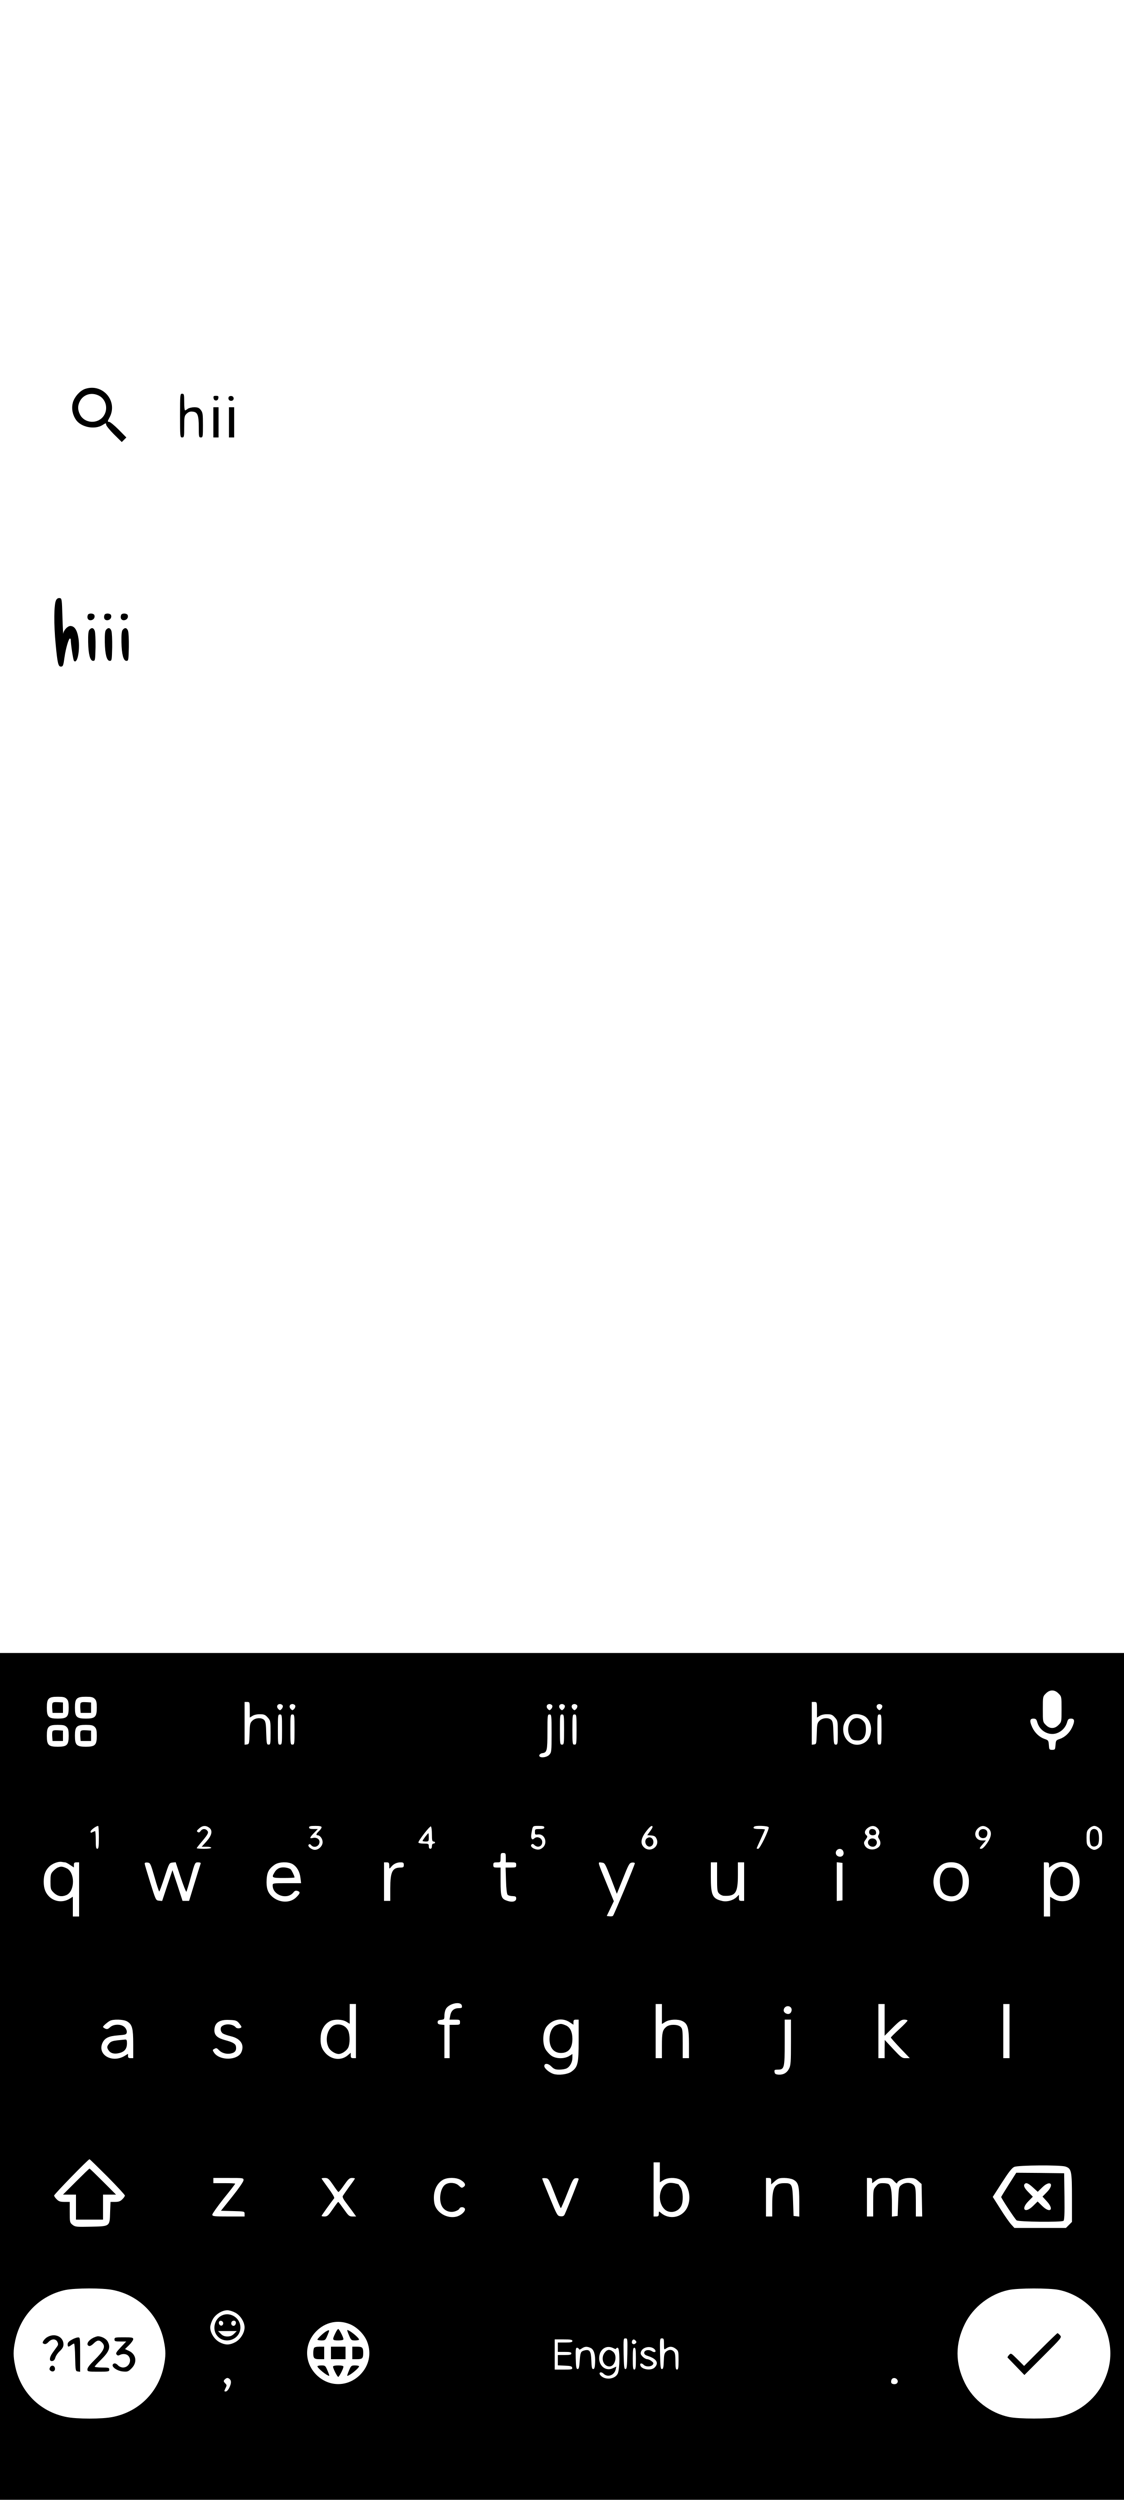 <?xml version="1.0" standalone="no"?>
<!DOCTYPE svg PUBLIC "-//W3C//DTD SVG 20010904//EN"
 "http://www.w3.org/TR/2001/REC-SVG-20010904/DTD/svg10.dtd">
<svg version="1.0" xmlns="http://www.w3.org/2000/svg"
 width="1080pt" height="2400pt" viewBox="0 0 1080 2400"
 preserveAspectRatio="xMidYMid meet">

<g transform="translate(0,2400) scale(0.1,-0.1)"
fill="#000000" stroke="none">
<path d="M820 20267 c-50 -16 -104 -75 -120 -132 -15 -55 -4 -117 31 -167 50
-70 177 -95 252 -50 34 22 37 22 37 5 0 -10 34 -52 75 -93 l75 -74 22 22 22
22 -74 75 c-41 41 -82 75 -92 75 -16 0 -16 4 5 43 82 155 -64 328 -233 274z
m127 -64 c69 -32 94 -123 53 -190 -53 -88 -190 -82 -233 10 -22 45 -21 84 1
126 34 64 110 87 179 54z"/>
<path d="M1730 20010 c0 -203 1 -210 20 -210 19 0 20 7 20 103 0 96 2 105 24
126 17 16 33 22 57 19 47 -4 59 -33 59 -150 0 -91 1 -98 20 -98 19 0 20 7 20
119 0 105 -2 121 -21 145 -16 21 -29 26 -63 26 -23 0 -51 -7 -62 -15 -10 -8
-22 -15 -26 -15 -5 0 -8 36 -8 80 0 73 -2 80 -20 80 -19 0 -20 -7 -20 -210z"/>
<path d="M2052 20178 c2 -15 10 -23 23 -23 13 0 21 8 23 23 3 18 -1 22 -23 22
-22 0 -26 -4 -23 -22z"/>
<path d="M2197 20187 c-8 -21 8 -39 29 -35 27 5 25 42 -2 46 -12 2 -24 -3 -27
-11z"/>
<path d="M2050 19945 l0 -145 25 0 25 0 0 145 0 145 -25 0 -25 0 0 -145z"/>
<path d="M2200 19945 l0 -145 25 0 25 0 0 145 0 145 -25 0 -25 0 0 -145z"/>
<path d="M539 18238 c-21 -37 -23 -231 -4 -425 17 -181 25 -213 50 -213 20 0
24 9 35 91 12 84 40 179 52 179 4 0 8 -6 8 -12 0 -43 23 -195 31 -203 35 -37
63 127 39 238 -13 65 -38 97 -74 97 -27 0 -65 -41 -68 -74 -1 -11 -5 60 -8
159 -5 175 -6 180 -27 183 -14 2 -26 -5 -34 -20z"/>
<path d="M844 18096 c-11 -28 1 -51 25 -51 28 0 47 25 38 49 -8 20 -56 21 -63
2z"/>
<path d="M1004 18096 c-11 -28 1 -51 25 -51 28 0 47 25 38 49 -8 20 -56 21
-63 2z"/>
<path d="M1164 18096 c-11 -28 1 -51 25 -51 28 0 47 25 38 49 -8 20 -56 21
-63 2z"/>
<path d="M859 17953 c-10 -12 -13 -44 -12 -117 2 -119 19 -181 48 -181 19 0
20 8 23 131 1 72 -2 143 -8 158 -11 30 -31 34 -51 9z"/>
<path d="M1019 17953 c-10 -12 -13 -44 -12 -117 2 -119 19 -181 48 -181 19 0
20 8 23 131 1 72 -2 143 -8 158 -11 30 -31 34 -51 9z"/>
<path d="M1179 17953 c-10 -12 -13 -44 -12 -117 2 -119 19 -181 48 -181 19 0
20 8 23 131 1 72 -2 143 -8 158 -11 30 -31 34 -51 9z"/>
<path d="M0 4065 l0 -4065 5400 0 5400 0 0 4065 0 4065 -5400 0 -5400 0 0
-4065z m10171 3676 c29 -29 29 -30 29 -151 0 -121 0 -122 -29 -151 -20 -20
-39 -29 -61 -29 -22 0 -41 9 -61 29 -29 29 -29 30 -29 151 0 121 0 122 29 151
20 20 39 29 61 29 22 0 41 -9 61 -29z m-9531 -51 c16 -16 20 -33 20 -85 0 -89
-16 -105 -105 -105 -89 0 -105 16 -105 105 0 89 16 105 105 105 52 0 69 -4 85
-20z m270 0 c16 -16 20 -33 20 -85 0 -89 -16 -105 -105 -105 -89 0 -105 16
-105 105 0 89 16 105 105 105 52 0 69 -4 85 -20z m1490 -105 l0 -75 26 16 c15
10 44 17 72 16 39 0 51 -5 74 -31 27 -30 28 -35 28 -146 0 -107 -1 -115 -19
-115 -18 0 -20 10 -23 110 -2 87 -6 113 -20 127 -26 25 -82 22 -112 -6 -23
-22 -26 -32 -28 -125 -3 -96 -4 -101 -25 -104 l-23 -3 0 205 0 206 25 0 c24 0
25 -2 25 -75z m5450 0 l0 -75 26 16 c15 10 44 17 72 16 39 0 51 -5 74 -31 27
-30 28 -35 28 -146 0 -107 -1 -115 -19 -115 -18 0 -20 10 -23 110 -2 87 -6
113 -20 127 -26 25 -82 22 -112 -6 -23 -22 -26 -32 -28 -125 -3 -96 -4 -101
-25 -104 l-23 -3 0 205 0 206 25 0 c24 0 25 -2 25 -75z m-5133 39 c3 -8 -2
-23 -11 -32 -15 -15 -17 -15 -32 0 -21 21 -11 48 16 48 11 0 23 -7 27 -16z
m120 0 c3 -8 -2 -23 -11 -32 -15 -15 -17 -15 -32 0 -21 21 -11 48 16 48 11 0
23 -7 27 -16z m2470 0 c3 -8 -2 -23 -11 -32 -15 -15 -17 -15 -32 0 -21 21 -11
48 16 48 11 0 23 -7 27 -16z m120 0 c3 -8 -2 -23 -11 -32 -15 -15 -17 -15 -32
0 -21 21 -11 48 16 48 11 0 23 -7 27 -16z m120 0 c3 -8 -2 -23 -11 -32 -15
-15 -17 -15 -32 0 -21 21 -11 48 16 48 11 0 23 -7 27 -16z m2930 0 c3 -8 -2
-23 -11 -32 -15 -15 -17 -15 -32 0 -21 21 -11 48 16 48 11 0 23 -7 27 -16z
m-155 -111 c70 -63 62 -196 -14 -243 -105 -64 -223 25 -204 155 9 54 59 112
103 117 41 5 92 -8 115 -29z m-5612 -118 c0 -138 -1 -145 -20 -145 -19 0 -20
7 -20 145 0 138 1 145 20 145 19 0 20 -7 20 -145z m120 0 c0 -138 -1 -145 -20
-145 -19 0 -20 7 -20 145 0 138 1 145 20 145 19 0 20 -7 20 -145z m2470 -37
c0 -173 -1 -183 -22 -205 -28 -30 -102 -34 -96 -5 2 9 14 18 28 20 46 6 50 24
50 204 0 161 1 168 20 168 19 0 20 -7 20 -182z m120 37 c0 -138 -1 -145 -20
-145 -19 0 -20 7 -20 145 0 138 1 145 20 145 19 0 20 -7 20 -145z m120 0 c0
-138 -1 -145 -20 -145 -19 0 -20 7 -20 145 0 138 1 145 20 145 19 0 20 -7 20
-145z m2930 0 c0 -138 -1 -145 -20 -145 -19 0 -20 7 -20 145 0 138 1 145 20
145 19 0 20 -7 20 -145z m1498 66 c24 -79 106 -125 181 -103 49 15 88 54 103
103 9 33 15 39 40 39 34 0 37 -25 9 -85 -24 -51 -68 -93 -117 -110 -37 -12
-39 -16 -42 -59 -3 -43 -5 -46 -32 -46 -27 0 -29 3 -32 46 -3 43 -5 47 -42 59
-49 17 -93 59 -117 110 -28 60 -25 85 9 85 25 0 31 -6 40 -39z m-9328 -41 c16
-16 20 -33 20 -85 0 -89 -16 -105 -105 -105 -89 0 -105 16 -105 105 0 89 16
105 105 105 52 0 69 -4 85 -20z m270 0 c16 -16 20 -33 20 -85 0 -89 -16 -105
-105 -105 -89 0 -105 16 -105 105 0 89 16 105 105 105 52 0 69 -4 85 -20z m40
-1060 c0 -91 -3 -110 -15 -110 -12 0 -15 16 -15 85 0 47 -3 85 -6 85 -3 0 -14
-5 -25 -10 -15 -9 -19 -7 -19 5 0 14 54 55 73 55 4 0 7 -49 7 -110z m1058 94
c38 -26 30 -73 -24 -133 l-46 -51 46 0 c25 0 46 -4 46 -10 0 -6 -30 -10 -70
-10 -38 0 -70 3 -70 6 0 3 25 35 55 70 57 68 63 82 43 102 -18 18 -45 15 -60
-7 -10 -14 -18 -17 -28 -10 -12 8 -10 14 13 34 32 29 63 32 95 9z m1082 3 c0
-8 -11 -24 -25 -37 -27 -25 -32 -40 -13 -40 23 0 48 -34 48 -66 0 -37 -37 -74
-75 -74 -32 0 -73 35 -59 50 8 8 14 7 24 -5 27 -32 80 -12 80 32 0 28 -31 46
-65 37 -34 -9 -31 4 12 48 l37 38 -42 0 c-31 0 -42 4 -42 15 0 12 13 15 60 15
43 0 60 -4 60 -13z m1060 -68 c0 -55 3 -69 15 -69 8 0 15 -4 15 -10 0 -5 -7
-10 -15 -10 -9 0 -15 -9 -15 -25 0 -16 -6 -25 -15 -25 -9 0 -15 9 -15 25 0 23
-3 25 -50 25 -28 0 -50 5 -50 11 0 18 110 160 120 154 6 -3 10 -37 10 -76z
m1080 66 c0 -11 -12 -15 -45 -15 -43 0 -45 -1 -45 -28 0 -26 3 -28 29 -24 66
9 98 -85 44 -128 -20 -16 -36 -20 -58 -16 -39 8 -63 32 -48 47 9 9 16 8 28 -5
31 -30 75 -14 75 29 0 39 -50 61 -77 34 -20 -20 -34 0 -28 39 14 86 10 82 70
82 42 0 55 -3 55 -15z m1040 4 c0 -6 -12 -25 -26 -44 l-25 -34 38 -3 c30 -2
41 -9 51 -31 36 -75 -63 -141 -122 -81 -38 38 -27 92 35 167 30 37 49 47 49
26z m1116 -2 c7 -20 -84 -207 -101 -207 -8 0 -15 2 -15 4 0 2 18 42 40 90 22
47 40 89 40 91 0 3 -25 5 -55 5 -51 0 -65 7 -48 23 12 13 133 8 139 -6z m1044
-7 c21 -21 25 -46 11 -69 -6 -10 -5 -22 5 -35 19 -28 18 -60 -3 -79 -43 -38
-114 -28 -135 18 -10 22 -8 30 10 54 18 25 19 31 7 41 -23 19 -18 46 11 69 34
26 68 27 94 1z m1064 -1 c39 -31 36 -80 -10 -146 -24 -34 -44 -53 -56 -53 -22
0 -19 6 26 58 l19 22 -36 0 c-64 0 -89 69 -42 115 30 30 64 32 99 4z m1071 -4
c22 -21 25 -33 25 -90 0 -57 -3 -69 -25 -90 -13 -14 -36 -25 -50 -25 -14 0
-37 11 -50 25 -22 21 -25 33 -25 90 0 57 3 69 25 90 13 14 36 25 50 25 14 0
37 -11 50 -25z m-2465 -214 c20 -38 -13 -71 -51 -51 -21 12 -25 40 -7 58 18
18 46 14 58 -7z m-3240 -66 l0 -45 50 0 c47 0 50 -2 50 -25 0 -23 -3 -25 -51
-25 l-51 0 4 -125 c2 -77 8 -129 16 -137 6 -6 27 -12 47 -12 29 -1 35 -5 35
-23 0 -29 -37 -39 -84 -23 -60 19 -66 38 -66 187 l0 133 -35 0 c-31 0 -35 3
-35 25 0 22 4 25 35 25 35 0 35 0 35 45 0 41 2 45 25 45 23 0 25 -4 25 -45z
m-4234 -45 c6 0 28 -11 48 -25 l36 -24 0 24 c0 20 5 25 25 25 l25 0 0 -260 0
-260 -30 0 -30 0 0 95 0 95 -24 -15 c-64 -43 -145 -37 -200 13 -39 37 -56 81
-56 147 0 66 17 110 56 147 32 29 88 49 119 42 11 -2 25 -4 31 -4z m9669 -21
c105 -63 105 -264 0 -329 -49 -30 -120 -31 -168 -2 l-37 21 0 -94 0 -95 -30 0
-30 0 0 260 0 260 25 0 c20 0 25 -5 25 -25 l0 -26 29 22 c55 40 127 44 186 8z
m-8810 -121 c21 -76 42 -138 45 -138 3 0 26 62 51 138 44 135 46 137 76 140
l31 3 48 -145 c27 -80 51 -142 55 -138 3 4 23 69 44 145 38 136 39 137 68 137
19 0 28 -4 25 -12 -3 -7 -29 -91 -58 -185 l-53 -173 -31 0 -32 0 -48 148 -49
147 -50 -148 -49 -148 -30 3 c-31 3 -31 4 -84 173 -29 94 -54 176 -54 183 0 9
10 12 28 10 26 -3 29 -9 67 -140z m1327 125 c41 -25 68 -72 75 -132 l6 -51
-137 0 c-134 0 -136 0 -136 -22 0 -94 139 -141 199 -67 12 16 23 20 39 15 30
-10 28 -22 -11 -61 -58 -58 -161 -56 -232 6 -43 38 -58 85 -53 165 4 71 23
104 78 142 42 28 128 30 172 5z m928 -15 c0 -33 1 -33 18 -12 23 29 54 44 91
44 26 0 31 -4 31 -25 0 -21 -5 -25 -31 -25 -79 0 -99 -40 -99 -200 l0 -120
-30 0 -30 0 0 185 0 185 25 0 c21 0 25 -5 25 -32z m2130 -121 l57 -149 60 149
c54 136 61 148 86 151 15 2 27 -2 27 -7 0 -14 -199 -493 -210 -504 -4 -5 -19
-7 -34 -5 l-26 3 34 71 34 71 -68 166 c-92 224 -89 209 -50 205 32 -3 33 -6
90 -151z m1020 13 c0 -127 2 -142 20 -160 11 -11 30 -20 43 -21 115 -6 137 26
137 201 l0 120 30 0 30 0 0 -185 0 -185 -25 0 c-21 0 -25 5 -25 30 l0 29 -24
-24 c-31 -30 -91 -47 -136 -36 -95 22 -110 53 -110 235 l0 136 30 0 30 0 0
-140z m1205 -45 l0 -180 -27 -3 -28 -3 0 186 0 186 28 -3 27 -3 0 -180z m1136
162 c51 -34 79 -91 79 -160 0 -71 -17 -114 -59 -150 -66 -55 -155 -56 -219 -2
-91 77 -82 246 17 312 47 32 135 32 182 0z m-4793 -1354 c3 -20 -1 -23 -31
-23 -45 0 -73 -25 -81 -72 l-7 -38 51 0 c47 0 50 -2 50 -25 0 -23 -3 -25 -50
-25 l-50 0 0 -160 0 -160 -25 0 -25 0 0 159 0 160 -32 3 c-25 2 -33 8 -33 23
0 15 8 21 33 23 30 3 32 6 32 40 0 20 6 48 13 62 28 56 148 81 155 33z m-1018
-243 l0 -260 -25 0 c-20 0 -25 5 -25 26 l0 26 -29 -25 c-63 -53 -155 -43 -214
22 -40 45 -52 86 -45 166 5 60 39 115 88 140 41 21 118 19 158 -5 l32 -20 0
95 0 95 30 0 30 0 0 -260z m2940 164 l0 -96 34 21 c40 25 123 28 165 6 49 -25
61 -67 61 -219 l0 -136 -30 0 -30 0 0 140 c0 127 -2 142 -20 160 -26 26 -105
27 -136 2 -38 -30 -44 -57 -44 -181 l0 -121 -30 0 -30 0 0 260 0 260 30 0 30
0 0 -96z m2140 -56 l0 -153 78 78 c64 64 83 77 110 77 17 0 32 -4 32 -9 0 -5
-36 -43 -80 -83 -44 -40 -80 -76 -80 -80 0 -4 41 -50 91 -103 l91 -95 -38 0
c-36 -1 -45 6 -121 87 l-82 88 -1 -87 0 -88 -30 0 -30 0 0 260 0 260 30 0 30
0 0 -152z m1200 -108 l0 -260 -30 0 -30 0 0 260 0 260 30 0 30 0 0 -260z
m-2100 225 c14 -17 5 -51 -16 -59 -22 -8 -54 11 -54 32 0 38 46 56 70 27z
m-6379 -132 c49 -29 59 -65 59 -217 l0 -136 -25 0 c-19 0 -25 5 -25 21 l0 21
-32 -20 c-119 -72 -262 8 -215 121 22 50 59 69 151 76 75 6 81 8 84 29 2 15
-5 33 -19 48 -31 33 -105 34 -141 1 -20 -18 -29 -21 -46 -14 -12 6 -22 13 -22
17 0 9 40 44 65 58 32 18 133 15 166 -5z m1075 -16 c13 -16 24 -32 24 -36 0
-16 -43 -20 -54 -6 -26 33 -98 40 -133 12 -21 -16 -15 -55 10 -71 12 -7 47
-19 77 -26 92 -22 131 -82 99 -153 -37 -81 -210 -83 -263 -3 -15 24 -15 26 5
36 17 10 24 7 43 -13 26 -28 73 -41 115 -32 38 8 53 27 49 62 -3 31 -26 45
-108 67 -72 20 -100 46 -100 94 1 72 47 104 144 99 60 -2 71 -6 92 -30z m3178
8 l36 -24 0 24 c0 20 5 25 25 25 l25 0 0 -200 c0 -223 -7 -255 -70 -300 -37
-26 -124 -37 -173 -21 -41 14 -87 53 -87 75 0 30 37 28 68 -4 25 -25 39 -30
76 -30 25 0 56 5 69 11 32 15 57 59 57 103 l0 36 -32 -20 c-47 -28 -125 -27
-169 3 -18 12 -44 40 -57 62 -32 55 -28 164 7 214 53 74 153 95 225 46z m2126
-192 c0 -188 -2 -223 -18 -253 -21 -42 -55 -61 -102 -58 -28 2 -36 8 -38 26
-3 19 1 22 32 22 62 0 66 14 66 262 l0 218 30 0 30 0 0 -217z m-6567 -1291
c92 -93 167 -174 167 -181 0 -6 -11 -23 -25 -36 -18 -19 -35 -25 -69 -25 l-44
0 -4 -100 c-4 -137 0 -134 -186 -138 -138 -3 -149 -2 -175 18 -26 21 -27 25
-27 121 l0 99 -50 0 c-41 0 -56 5 -75 25 -14 13 -25 30 -25 36 0 12 328 349
340 349 3 0 81 -76 173 -168z m5307 42 l0 -96 34 21 c41 26 114 28 162 5 81
-39 114 -177 65 -272 -49 -95 -173 -117 -253 -45 -17 15 -18 14 -18 -10 0 -22
-5 -27 -25 -27 l-25 0 0 260 0 260 30 0 30 0 0 -96z m3899 55 c56 -20 61 -42
61 -299 l0 -232 -29 -29 -29 -29 -248 0 -247 0 -31 34 c-17 18 -64 85 -104
149 l-73 115 88 137 c64 100 96 141 118 151 39 17 446 20 494 3z m-7899 -131
c-1 -14 -46 -79 -109 -158 l-108 -135 114 -3 c113 -3 113 -3 113 -27 l0 -25
-155 0 c-141 0 -155 2 -155 18 0 9 50 79 110 155 61 75 110 139 110 142 0 3
-47 5 -105 5 l-105 0 0 25 0 25 145 0 c144 0 145 0 145 -22z m860 -44 c24 -36
47 -67 51 -69 3 -3 28 27 54 65 41 59 53 70 77 70 15 0 28 -2 28 -6 0 -3 -25
-39 -56 -80 -30 -42 -58 -82 -61 -89 -3 -8 8 -32 24 -52 16 -21 46 -62 67 -90
l38 -53 -35 0 c-31 0 -38 6 -83 70 -27 38 -51 70 -54 70 -3 0 -27 -32 -53 -70
-41 -60 -52 -70 -78 -70 -16 0 -29 2 -29 6 0 4 83 121 121 169 5 7 -19 47 -57
98 -35 48 -64 89 -64 92 0 3 15 5 33 5 28 0 37 -8 77 -66z m1228 46 c42 -26
51 -49 27 -66 -17 -12 -22 -11 -46 12 -31 30 -91 35 -128 12 -51 -31 -69 -154
-32 -214 25 -42 78 -60 125 -44 19 6 37 17 40 25 7 20 45 19 53 -1 8 -22 -34
-63 -80 -75 -90 -24 -196 39 -213 126 -18 98 12 185 80 226 43 26 130 26 174
-1z m900 -127 c30 -79 58 -143 61 -143 3 0 31 64 62 143 51 130 58 142 82 145
16 2 27 -2 27 -9 0 -10 -101 -266 -132 -334 -9 -21 -18 -25 -42 -23 -30 3 -33
8 -103 178 -40 96 -73 179 -73 183 0 5 14 7 31 5 31 -3 33 -7 87 -145z m2082
116 l0 -31 35 31 c31 27 43 31 91 31 30 0 68 -7 84 -15 51 -26 60 -58 60 -215
l0 -141 -27 3 -28 3 -5 143 c-6 162 -10 172 -81 172 -96 0 -119 -40 -119 -204
l0 -116 -30 0 -30 0 0 185 0 185 25 0 c21 0 25 -5 25 -31z m970 5 l0 -25 33
25 c27 21 45 26 91 26 52 0 61 -3 87 -31 16 -17 29 -26 29 -20 0 23 64 51 117
51 44 0 58 -5 85 -29 l33 -29 3 -156 3 -156 -30 0 -31 0 0 139 c0 118 -3 142
-17 159 -27 32 -87 33 -124 3 -23 -18 -24 -27 -29 -158 l-5 -138 -27 -3 -28
-3 0 125 c0 122 -9 173 -33 188 -7 4 -31 8 -54 8 -34 0 -46 -5 -67 -31 -25
-29 -26 -35 -26 -160 l0 -129 -30 0 -30 0 0 185 0 185 25 0 c20 0 25 -5 25
-26z m-7293 -1050 c249 -51 436 -238 487 -487 20 -96 20 -148 0 -244 -51 -249
-238 -436 -487 -487 -103 -22 -351 -22 -454 0 -249 51 -436 238 -487 487 -20
96 -20 148 0 244 51 246 237 434 480 487 97 20 362 21 461 0z m9088 1 c236
-49 431 -244 480 -480 30 -143 12 -276 -56 -414 -80 -163 -244 -288 -424 -326
-95 -20 -385 -20 -480 0 -180 38 -344 163 -424 326 -94 190 -94 378 0 568 79
161 243 288 419 325 91 20 393 20 485 1z m-7915 -218 c50 -26 90 -90 90 -142
0 -52 -40 -116 -90 -142 -55 -29 -95 -29 -150 0 -50 26 -90 90 -90 142 0 18
10 51 23 75 26 50 90 90 142 90 18 0 51 -10 75 -23z m1095 -108 c74 -28 146
-100 174 -174 42 -112 17 -229 -69 -315 -120 -119 -300 -119 -420 0 -119 120
-119 300 1 420 85 85 202 111 314 69z m2673 -286 c-3 -124 -5 -148 -18 -148
-13 0 -15 24 -18 148 -2 143 -2 147 18 147 20 0 20 -4 18 -147z m352 91 c0
-55 0 -55 22 -40 31 22 60 20 92 -5 25 -19 26 -25 26 -110 0 -72 -3 -89 -15
-89 -12 0 -15 15 -15 79 0 59 -4 84 -16 95 -20 21 -47 20 -73 -1 -17 -15 -21
-31 -23 -93 -2 -59 -6 -75 -18 -75 -13 0 -15 24 -18 148 -2 142 -2 147 18 147
18 0 20 -6 20 -56z m-880 31 c0 -12 -14 -15 -70 -15 l-70 0 0 -45 0 -45 65 0
c51 0 65 -3 65 -15 0 -12 -14 -15 -65 -15 l-65 0 0 -50 0 -49 67 -3 c55 -2 68
-6 71 -20 3 -16 -6 -18 -82 -18 l-86 0 0 145 0 145 85 0 c69 0 85 -3 85 -15z
m609 1 c9 -10 8 -16 -4 -26 -19 -16 -41 1 -32 24 8 20 21 20 36 2z m-434 -68
c32 -15 47 -64 43 -143 -2 -45 -7 -60 -18 -60 -12 0 -16 17 -18 82 -3 91 -16
110 -67 97 -35 -9 -39 -19 -45 -104 -4 -58 -8 -75 -20 -75 -12 0 -16 19 -18
103 -2 84 0 102 12 102 8 0 16 -5 18 -12 3 -8 11 -7 28 5 29 20 50 21 85 5z
m218 -2 c15 -8 27 -11 27 -5 0 5 7 9 15 9 22 0 22 -208 0 -250 -28 -55 -125
-63 -166 -14 -22 26 6 39 30 15 39 -39 103 -17 117 41 l6 27 -32 -15 c-64 -33
-133 16 -133 95 0 84 67 132 136 97z m396 -10 c22 -23 4 -38 -24 -20 -31 21
-75 11 -75 -15 0 -14 11 -23 38 -31 82 -27 105 -67 62 -110 -34 -34 -130 -19
-138 23 -4 21 14 22 34 2 20 -20 68 -19 85 1 11 14 10 19 -10 35 -13 11 -32
19 -43 19 -10 0 -30 11 -43 24 -19 20 -23 30 -16 48 16 46 93 60 130 24z
m-179 -91 c0 -87 -3 -105 -15 -105 -12 0 -15 18 -15 105 0 87 3 105 15 105 12
0 15 -18 15 -105z m-3902 -197 c16 -16 15 -41 -5 -83 -10 -20 -24 -35 -34 -35
-16 0 -16 2 -3 30 14 27 14 32 0 46 -9 8 -16 19 -16 23 0 11 23 31 35 31 6 0
16 -5 23 -12z m6411 -2 c17 -20 3 -46 -24 -46 -29 0 -38 13 -30 40 7 23 37 26
54 6z"/>
<path d="M504 7647 c-3 -8 -4 -32 -2 -53 l3 -39 50 0 50 0 0 50 0 50 -48 3
c-34 2 -49 -1 -53 -11z"/>
<path d="M774 7647 c-3 -8 -4 -32 -2 -53 l3 -39 50 0 50 0 0 50 0 50 -48 3
c-34 2 -49 -1 -53 -11z"/>
<path d="M8200 7497 c-48 -24 -66 -108 -35 -166 16 -33 33 -41 80 -41 49 0 75
37 75 106 0 41 -5 59 -22 78 -28 31 -65 40 -98 23z"/>
<path d="M504 7377 c-3 -8 -4 -32 -2 -53 l3 -39 50 0 50 0 0 50 0 50 -48 3
c-34 2 -49 -1 -53 -11z"/>
<path d="M774 7377 c-3 -8 -4 -32 -2 -53 l3 -39 50 0 50 0 0 50 0 50 -48 3
c-34 2 -49 -1 -53 -11z"/>
<path d="M4086 6366 c-14 -19 -26 -37 -26 -40 0 -3 14 -6 30 -6 28 0 30 2 30
40 0 22 -2 40 -4 40 -2 0 -15 -15 -30 -34z"/>
<path d="M6210 6346 c-28 -35 11 -93 48 -70 35 22 22 84 -18 84 -10 0 -23 -7
-30 -14z"/>
<path d="M8354 6425 c-10 -25 4 -45 30 -45 30 0 40 13 31 40 -8 24 -53 28 -61
5z"/>
<path d="M8352 6338 c-27 -27 -6 -68 35 -68 29 0 48 33 33 60 -12 22 -49 27
-68 8z"/>
<path d="M9410 6420 c-21 -40 12 -80 54 -64 22 8 31 50 16 69 -18 22 -57 19
-70 -5z"/>
<path d="M10480 6421 c-14 -28 -12 -114 3 -136 18 -24 62 -14 71 17 9 34 7 83
-4 112 -12 32 -54 36 -70 7z"/>
<path d="M555 6070 c-11 -4 -31 -20 -45 -35 -22 -23 -25 -36 -25 -100 0 -67 2
-76 28 -103 36 -37 77 -46 123 -27 87 36 87 224 0 260 -39 17 -52 17 -81 5z"/>
<path d="M10161 6067 c-75 -38 -95 -165 -36 -235 30 -36 75 -46 120 -28 44 19
65 61 65 131 0 70 -21 112 -65 131 -42 17 -53 17 -84 1z"/>
<path d="M2692 6068 c-21 -6 -40 -21 -52 -41 -34 -55 -30 -57 85 -57 58 0 105
2 105 5 0 14 -29 73 -39 80 -26 15 -68 21 -99 13z"/>
<path d="M9067 6044 c-30 -30 -42 -76 -34 -139 6 -60 29 -92 75 -106 82 -24
142 33 142 135 0 91 -37 136 -111 136 -37 0 -52 -5 -72 -26z"/>
<path d="M3230 4562 c-75 -12 -115 -130 -74 -217 15 -33 64 -65 99 -65 29 0
74 30 90 60 19 38 19 123 0 165 -21 42 -65 65 -115 57z"/>
<path d="M1126 4411 c-44 -5 -63 -12 -77 -30 -23 -28 -24 -40 -4 -68 19 -28
57 -36 105 -23 48 13 70 42 70 92 0 30 -4 38 -17 37 -10 -1 -44 -5 -77 -8z"/>
<path d="M5344 4556 c-38 -17 -64 -69 -64 -131 0 -85 41 -135 110 -135 73 0
110 46 110 136 0 66 -23 112 -64 129 -43 18 -52 18 -92 1z"/>
<path d="M730 3055 l-125 -125 63 0 62 0 0 -120 0 -120 130 0 130 0 0 120 0
120 62 0 63 0 -125 125 c-69 69 -127 125 -130 125 -3 0 -61 -56 -130 -125z"/>
<path d="M6430 3042 c-92 -14 -122 -171 -48 -249 46 -49 131 -35 163 27 22 43
20 137 -5 178 -11 17 -21 32 -22 32 -2 0 -17 4 -33 8 -17 4 -41 6 -55 4z"/>
<path d="M9693 3027 c-40 -63 -73 -117 -73 -120 0 -11 132 -212 148 -224 18
-15 428 -19 450 -5 9 7 12 60 10 233 l-3 224 -230 3 -230 2 -72 -113z m233
-29 l45 -41 43 42 c77 76 121 32 45 -45 l-42 -43 42 -46 c73 -79 32 -119 -45
-44 l-44 43 -44 -43 c-77 -76 -121 -32 -45 45 l43 44 -42 43 c-40 40 -51 65
-35 80 14 15 35 5 79 -35z"/>
<path d="M458 1564 c-24 -12 -48 -42 -48 -57 0 -3 7 -8 16 -11 10 -4 25 3 40
19 30 33 71 33 86 0 9 -19 8 -29 -6 -47 -9 -13 -28 -38 -41 -57 -32 -44 -34
-84 -3 -79 15 2 24 13 30 33 4 17 23 45 43 63 26 25 35 42 35 65 -1 72 -81
110 -152 71z"/>
<path d="M895 1555 c-50 -26 -71 -67 -40 -78 8 -4 27 6 44 23 35 35 54 37 81
10 38 -38 21 -76 -74 -170 -43 -42 -66 -72 -66 -87 0 -22 2 -23 105 -23 98 0
105 1 105 20 0 18 -7 20 -70 20 -38 0 -70 4 -70 8 0 4 25 32 56 62 84 83 99
122 69 179 -14 27 -58 51 -94 51 -9 0 -29 -7 -46 -15z"/>
<path d="M688 1536 c-26 -14 -38 -28 -38 -43 0 -27 7 -28 34 -8 11 8 23 15 28
15 4 0 9 -60 10 -132 3 -129 4 -133 26 -136 l22 -3 0 165 c0 166 0 166 -22
165 -13 -1 -40 -11 -60 -23z"/>
<path d="M1100 1540 c0 -18 7 -20 56 -20 l57 0 -52 -55 c-43 -46 -51 -58 -41
-70 9 -11 17 -12 30 -5 29 15 65 12 83 -8 38 -42 6 -112 -51 -112 -16 0 -37 9
-47 20 -20 22 -40 26 -51 9 -14 -23 42 -62 95 -67 47 -4 53 -2 86 31 56 56 44
135 -27 167 l-37 17 39 38 c22 22 40 47 40 57 0 16 -10 18 -90 18 -83 0 -90
-1 -90 -20z"/>
<path d="M481 1272 c-8 -15 -7 -23 4 -32 21 -18 47 -4 43 22 -4 29 -34 35 -47
10z"/>
<path d="M9998 1443 l-158 -158 -63 63 c-63 62 -63 63 -82 42 -10 -11 -16 -22
-14 -24 2 -3 40 -41 83 -86 l79 -82 181 181 c178 178 180 180 161 201 -10 11
-21 20 -24 20 -3 0 -77 -71 -163 -157z"/>
<path d="M2119 1763 c-56 -35 -76 -116 -43 -173 65 -108 234 -61 234 65 0 97
-110 159 -191 108z m26 -68 c0 -11 -7 -21 -16 -23 -18 -3 -33 23 -23 39 10 17
39 5 39 -16z m119 16 c9 -14 -4 -41 -19 -41 -18 0 -28 17 -21 35 6 17 32 20
40 6z m-15 -117 c-19 -19 -37 -26 -64 -26 -27 0 -45 7 -64 26 l-26 26 90 0 90
0 -26 -26z"/>
<path d="M3221 1597 c-30 -62 -28 -67 29 -67 32 0 50 4 50 12 0 18 -41 98 -50
98 -5 0 -18 -19 -29 -43z"/>
<path d="M3135 1618 c-26 -14 -85 -70 -85 -80 0 -4 17 -8 38 -8 36 0 39 2 59
50 22 52 21 56 -12 38z"/>
<path d="M3353 1580 c20 -48 23 -50 59 -50 21 0 38 4 38 8 0 18 -92 92 -113
92 -3 0 4 -22 16 -50z"/>
<path d="M3016 1454 c-3 -9 -6 -28 -6 -44 0 -51 8 -60 59 -60 l46 0 0 60 0 60
-46 0 c-34 0 -49 -5 -53 -16z"/>
<path d="M3180 1410 l0 -60 70 0 70 0 0 60 0 60 -70 0 -70 0 0 -60z"/>
<path d="M3385 1410 l0 -60 46 0 c51 0 59 9 59 60 0 51 -8 60 -59 60 l-46 0 0
-60z"/>
<path d="M3050 1282 c0 -18 92 -92 113 -92 3 0 -4 23 -16 50 -20 48 -23 50
-59 50 -21 0 -38 -4 -38 -8z"/>
<path d="M3200 1278 c0 -18 41 -98 50 -98 9 0 50 80 50 98 0 8 -18 12 -50 12
-32 0 -50 -4 -50 -12z"/>
<path d="M3353 1240 c-12 -27 -19 -50 -16 -50 21 0 113 74 113 92 0 4 -17 8
-38 8 -36 0 -39 -2 -59 -50z"/>
<path d="M5811 1414 c-42 -53 -14 -133 45 -134 55 0 80 105 34 142 -31 25 -55
23 -79 -8z"/>
</g>
</svg>
